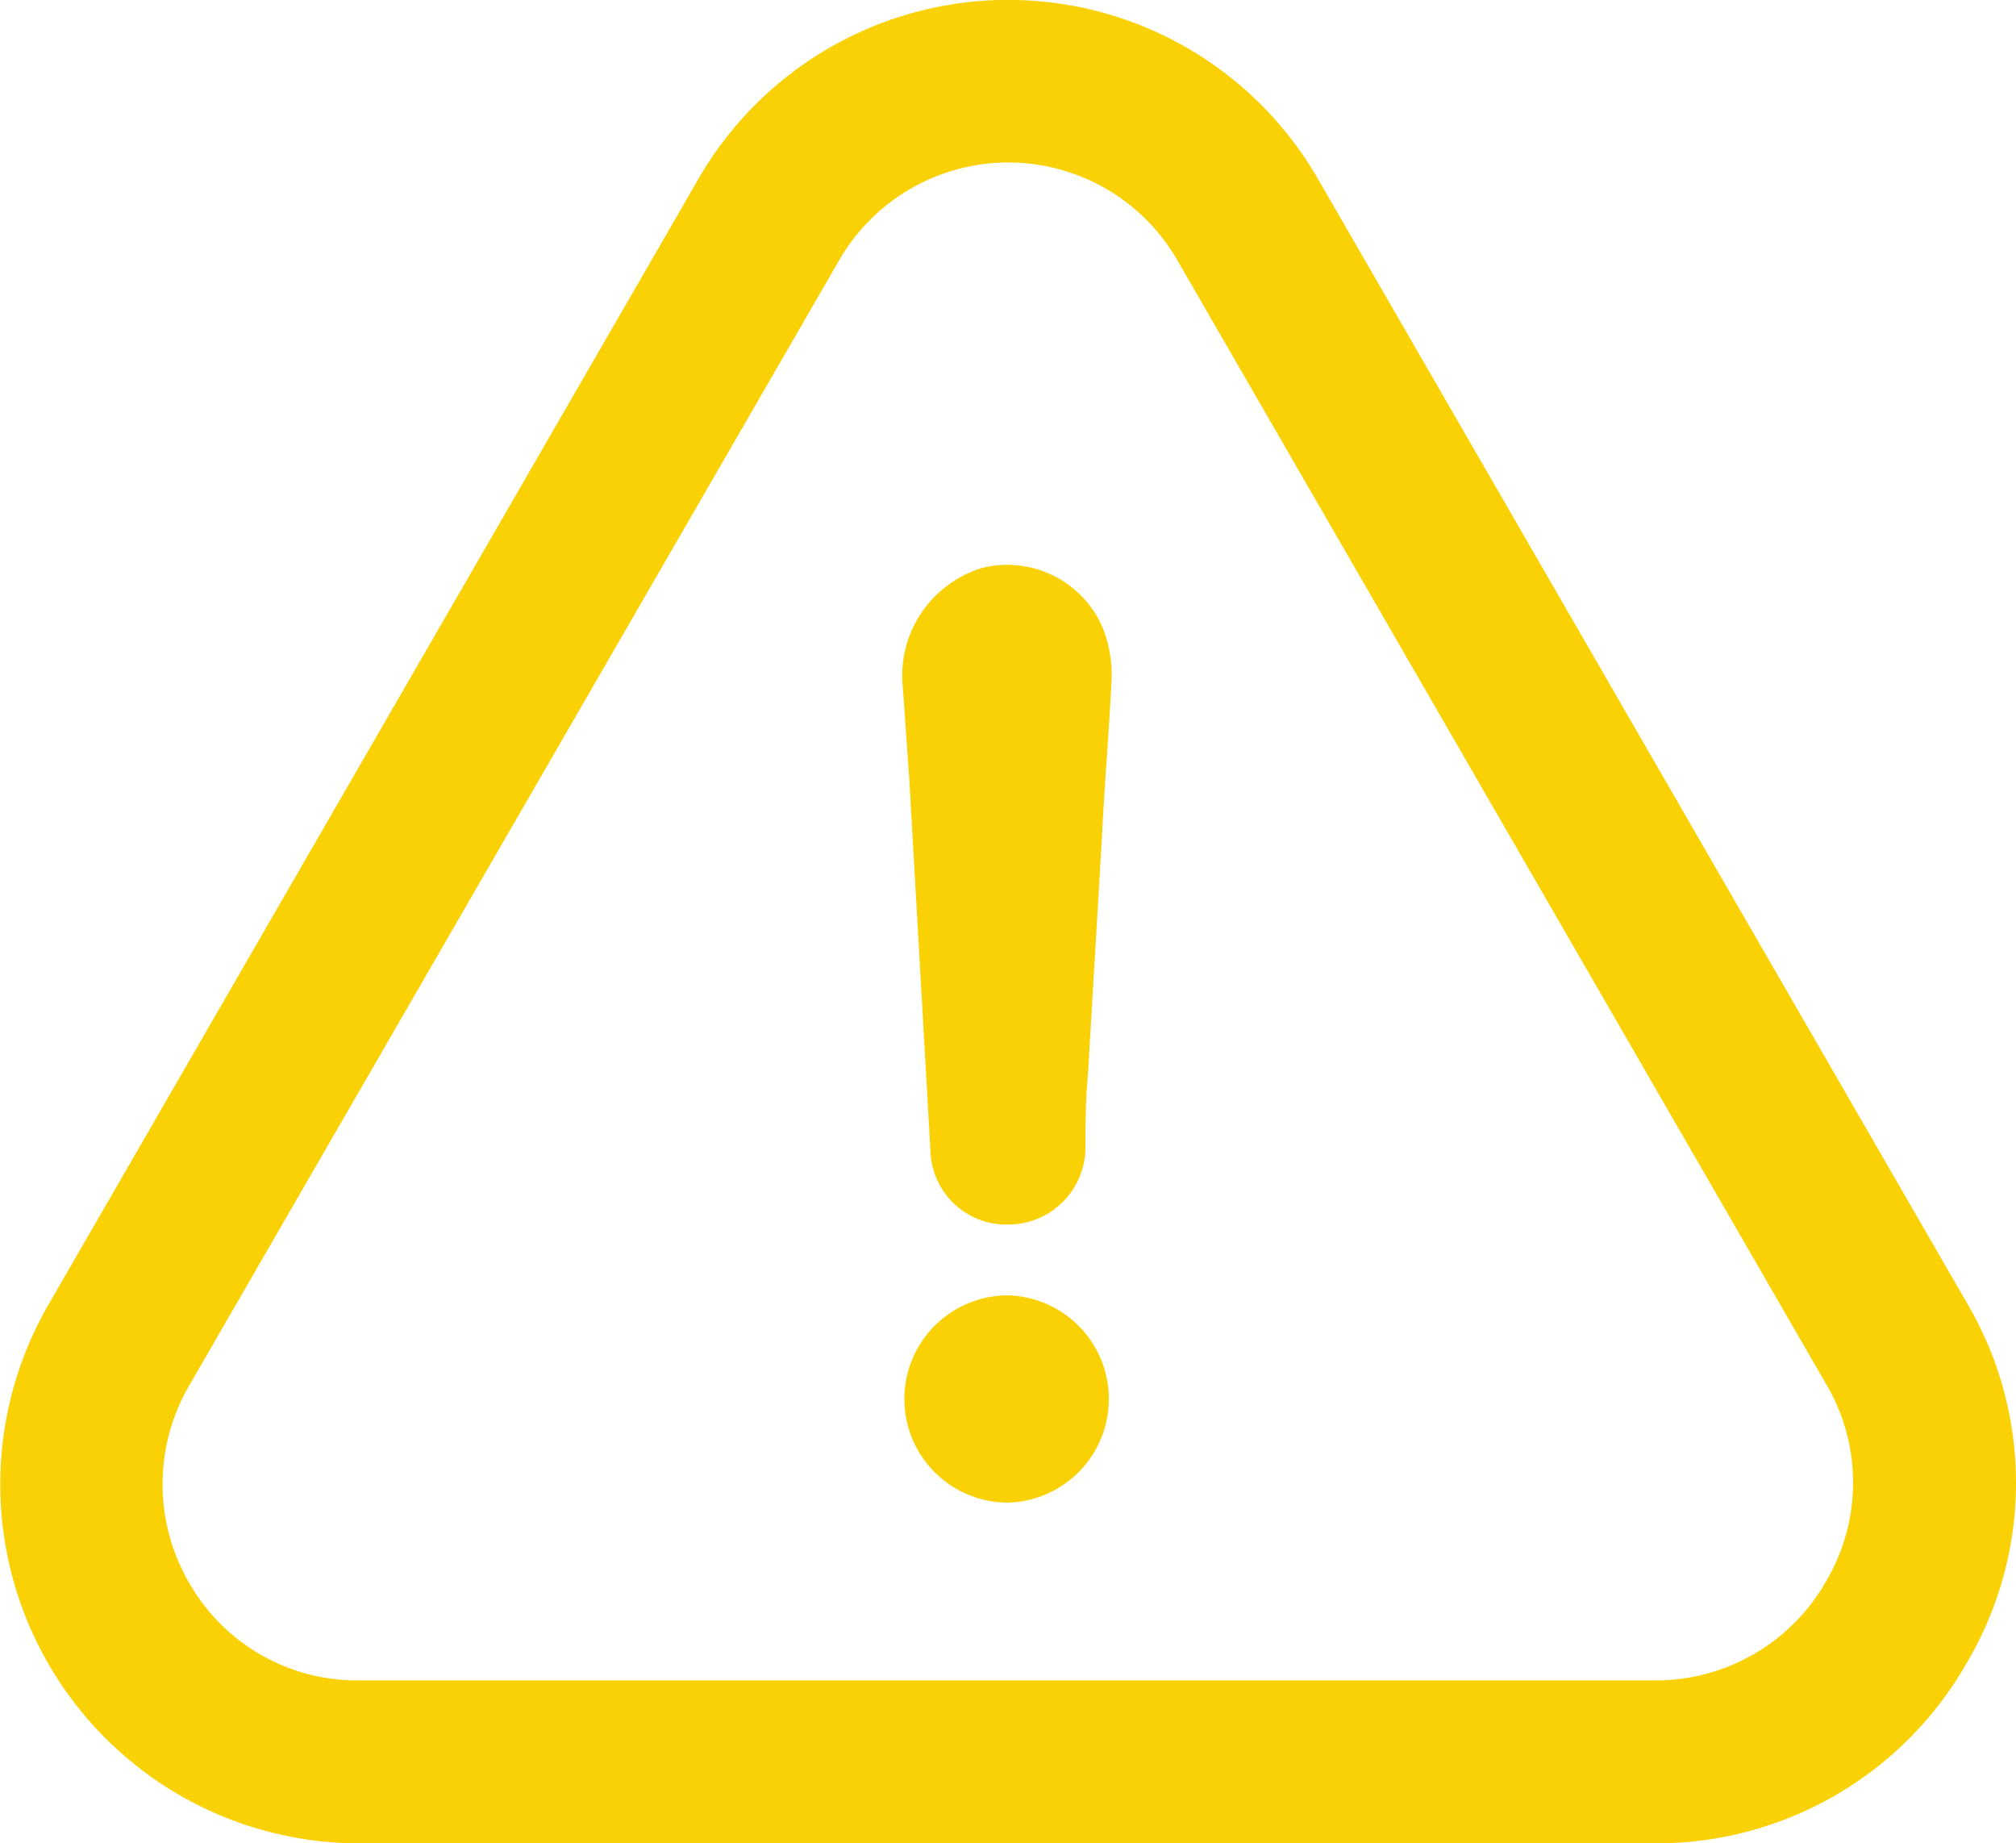 <svg xmlns="http://www.w3.org/2000/svg" width="79.649" height="72.812" viewBox="0 0 79.649 72.812">
  <g id="warning" transform="translate(0 -20.882)">
    <g id="Group_54" data-name="Group 54" transform="translate(0 20.882)">
      <path id="Path_73" data-name="Path 73" d="M222.318,333.382a4.093,4.093,0,0,0,0,8.187,4.095,4.095,0,0,0,0-8.187Z" transform="translate(-182.494 -282.215)" fill="#fad105"/>
      <path id="Path_74" data-name="Path 74" d="M77.711,86.555a13.978,13.978,0,0,0,.033-14.147L52.1,28a14.127,14.127,0,0,0-24.527-.016L1.9,72.441a14.181,14.181,0,0,0,12.28,21.253H65.4A14.1,14.1,0,0,0,77.711,86.555Zm-5.567-3.209a7.737,7.737,0,0,1-6.762,3.913H14.167a7.632,7.632,0,0,1-6.68-3.831,7.748,7.748,0,0,1-.016-7.81L33.143,31.181a7.711,7.711,0,0,1,13.393.016L72.194,75.634A7.645,7.645,0,0,1,72.144,83.346Z" transform="translate(0 -20.882)" fill="#fad105"/>
      <path id="Path_75" data-name="Path 75" d="M220.885,157.292a4.451,4.451,0,0,0-3.16,4.47c.1,1.293.18,2.6.278,3.9.278,4.928.557,9.758.835,14.687a3,3,0,0,0,3.062,2.882,3.061,3.061,0,0,0,3.062-2.98c0-1.015,0-1.948.1-2.98.18-3.16.377-6.32.557-9.48.1-2.047.278-4.093.377-6.14a5.056,5.056,0,0,0-.377-2.047A4.1,4.1,0,0,0,220.885,157.292Z" transform="translate(-182.076 -134.86)" fill="#fad105"/>
    </g>
  </g>
</svg>
